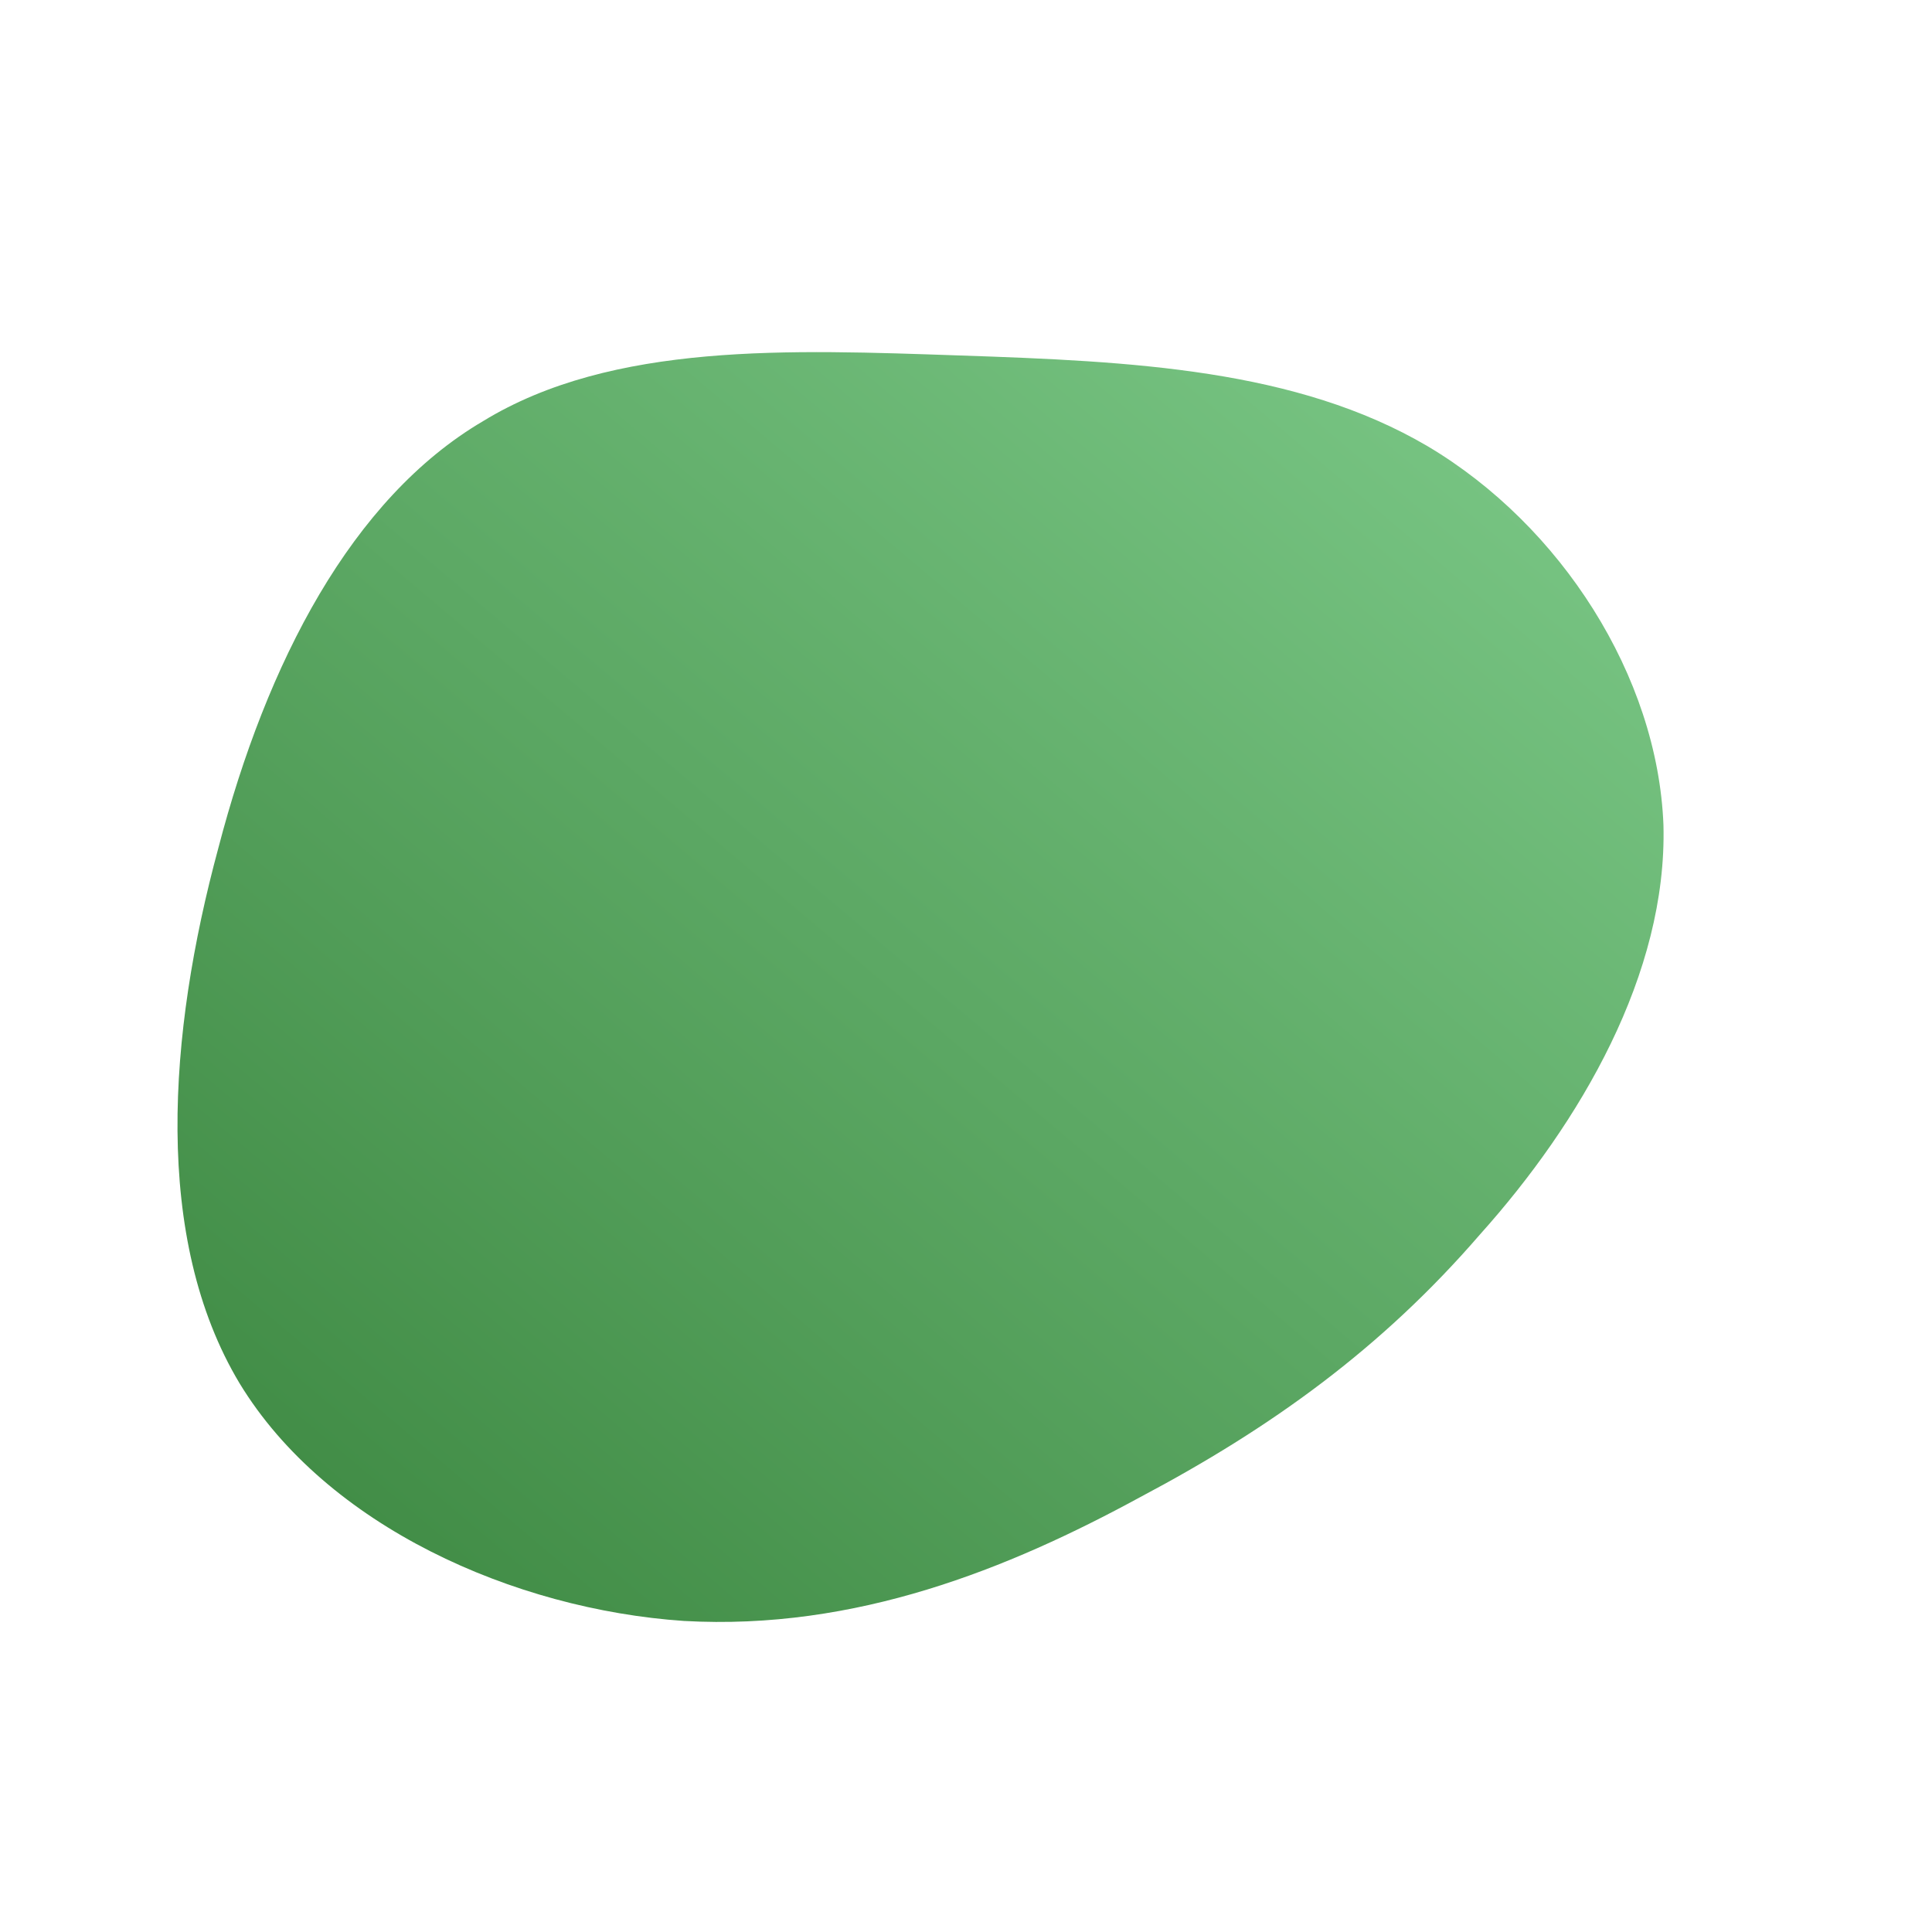 <!-- Green Gradient Blob -->
<svg id="sw-js-blob-svg" viewBox="0 0 100 100" xmlns="http://www.w3.org/2000/svg" version="1.1">
  <defs> 
    <linearGradient id="sw-gradient" x1="0" x2="1" y1="1" y2="0">
      <stop offset="0%" stop-color="#3a853e"></stop> <!-- dark green -->
      <stop offset="100%" stop-color="#7ecb8a"></stop> <!-- light green -->
    </linearGradient>
  </defs>
  <path fill="url(#sw-gradient)" 
        d="M23.9,-26.9C30.8,-22.8,35.8,-15,36.1,-7.3C36.3,0.4,31.8,8.1,26.6,13.9C21.5,19.8,15.8,23.9,9,27.5C2.2,31.2,-5.7,34.4,-14.6,33.9C-23.4,33.3,-33.1,29,-37.6,21.6C-42.1,14.1,-41.3,3.5,-38.7,-6.1C-36.2,-15.7,-31.8,-24.2,-25,-28.2C-18.3,-32.3,-9.1,-31.9,-0.3,-31.6C8.6,-31.3,17.1,-30.9,23.9,-26.9Z" 
        transform="translate(50 50)" 
        stroke-width="0" 
        stroke="url(#sw-gradient)">
  </path>
</svg>
